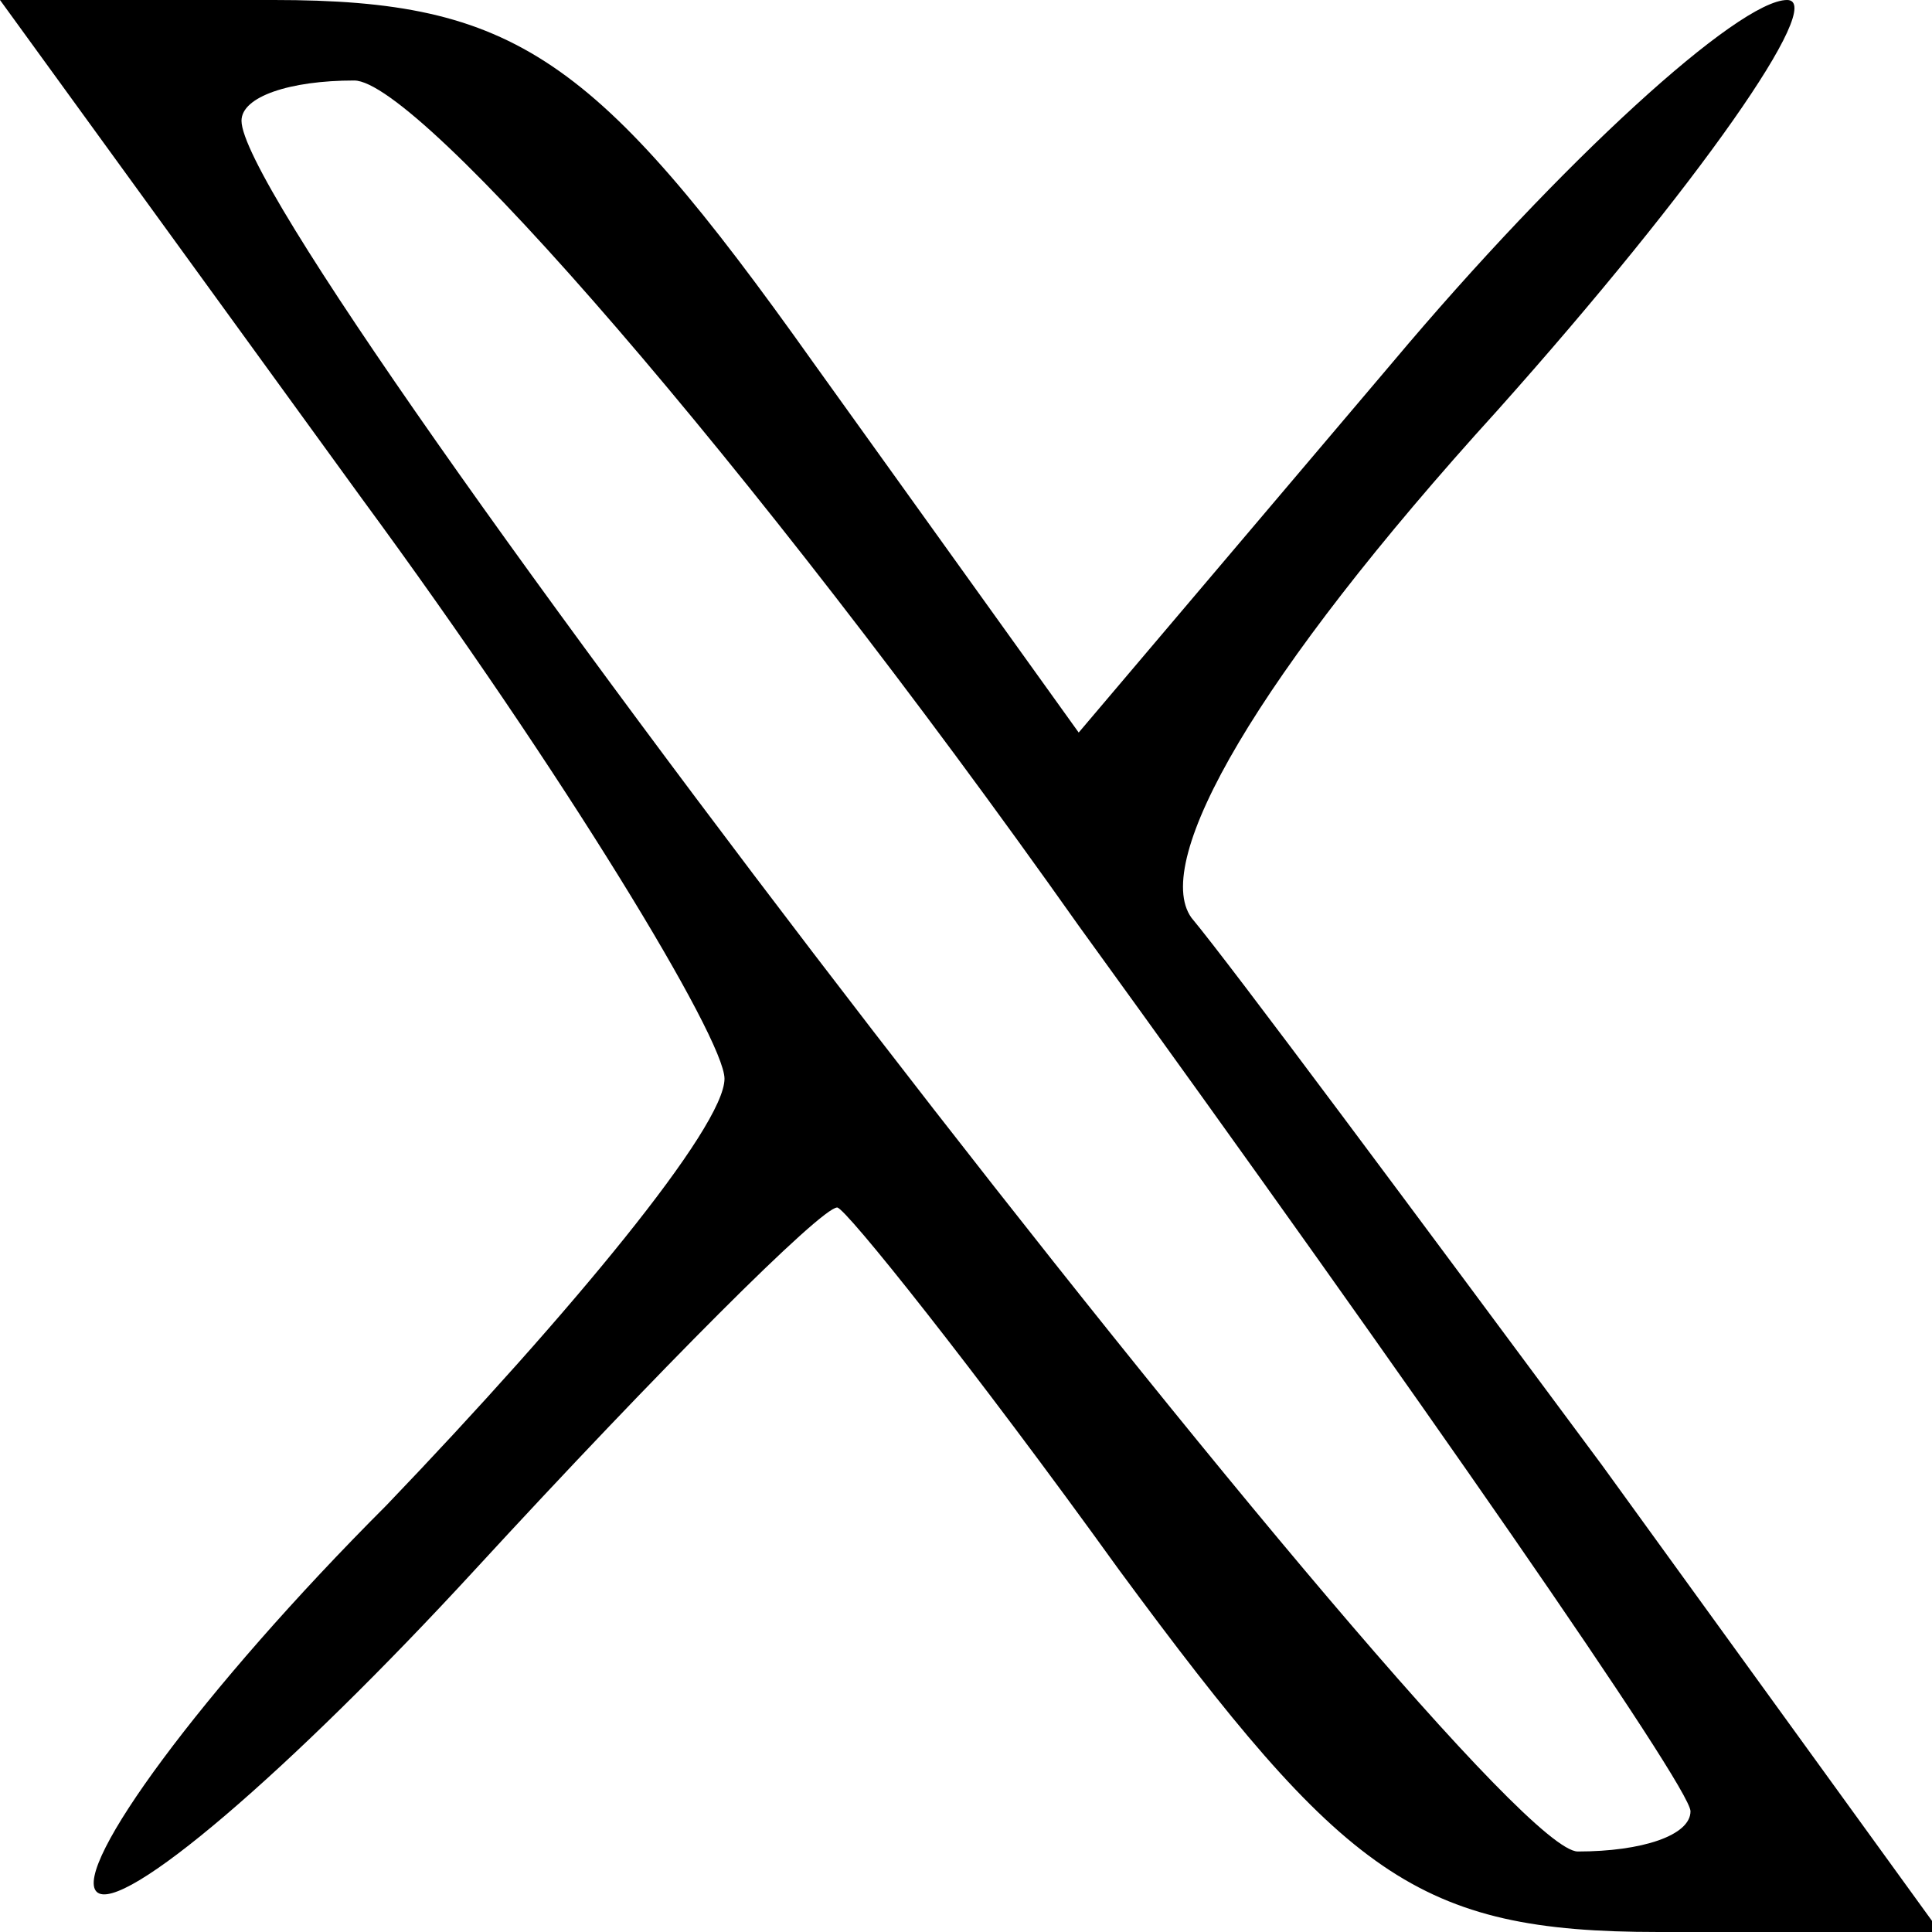 <?xml version="1.0" standalone="no"?>
<!DOCTYPE svg PUBLIC "-//W3C//DTD SVG 20010904//EN" "http://www.w3.org/TR/2001/REC-SVG-20010904/DTD/svg10.dtd">
<svg version="1.0" xmlns="http://www.w3.org/2000/svg" width="24pt" height="24pt"
  viewBox="0 0 24 24" preserveAspectRatio="xMidYMid meet">

  <g transform="translate(0,24) scale(0.1,-0.1)" fill="currentColor" stroke="none">
    <path d="M45 178 c25 -34 45 -67 45 -72 0 -6 -19 -29 -42 -53 -23 -23 -39 -45
-36 -48 3 -3 24 15 47 40 23 25 43 45 45 45 1 0 17 -20 35 -45 28 -38 37 -45
67 -45 l35 0 -42 58 c-23 31 -46 62 -51 68 -5 7 8 30 38 63 25 28 41 51 36 51
-6 0 -28 -20 -49 -45 l-39 -46 -33 46 c-27 38 -37 45 -67 45 l-34 0 45 -62z
m89 -53 c42 -58 76 -107 76 -110 0 -3 -6 -5 -14 -5 -12 0 -166 200 -166 215 0
3 6 5 14 5 8 0 49 -47 90 -105z" />
  </g>
</svg>